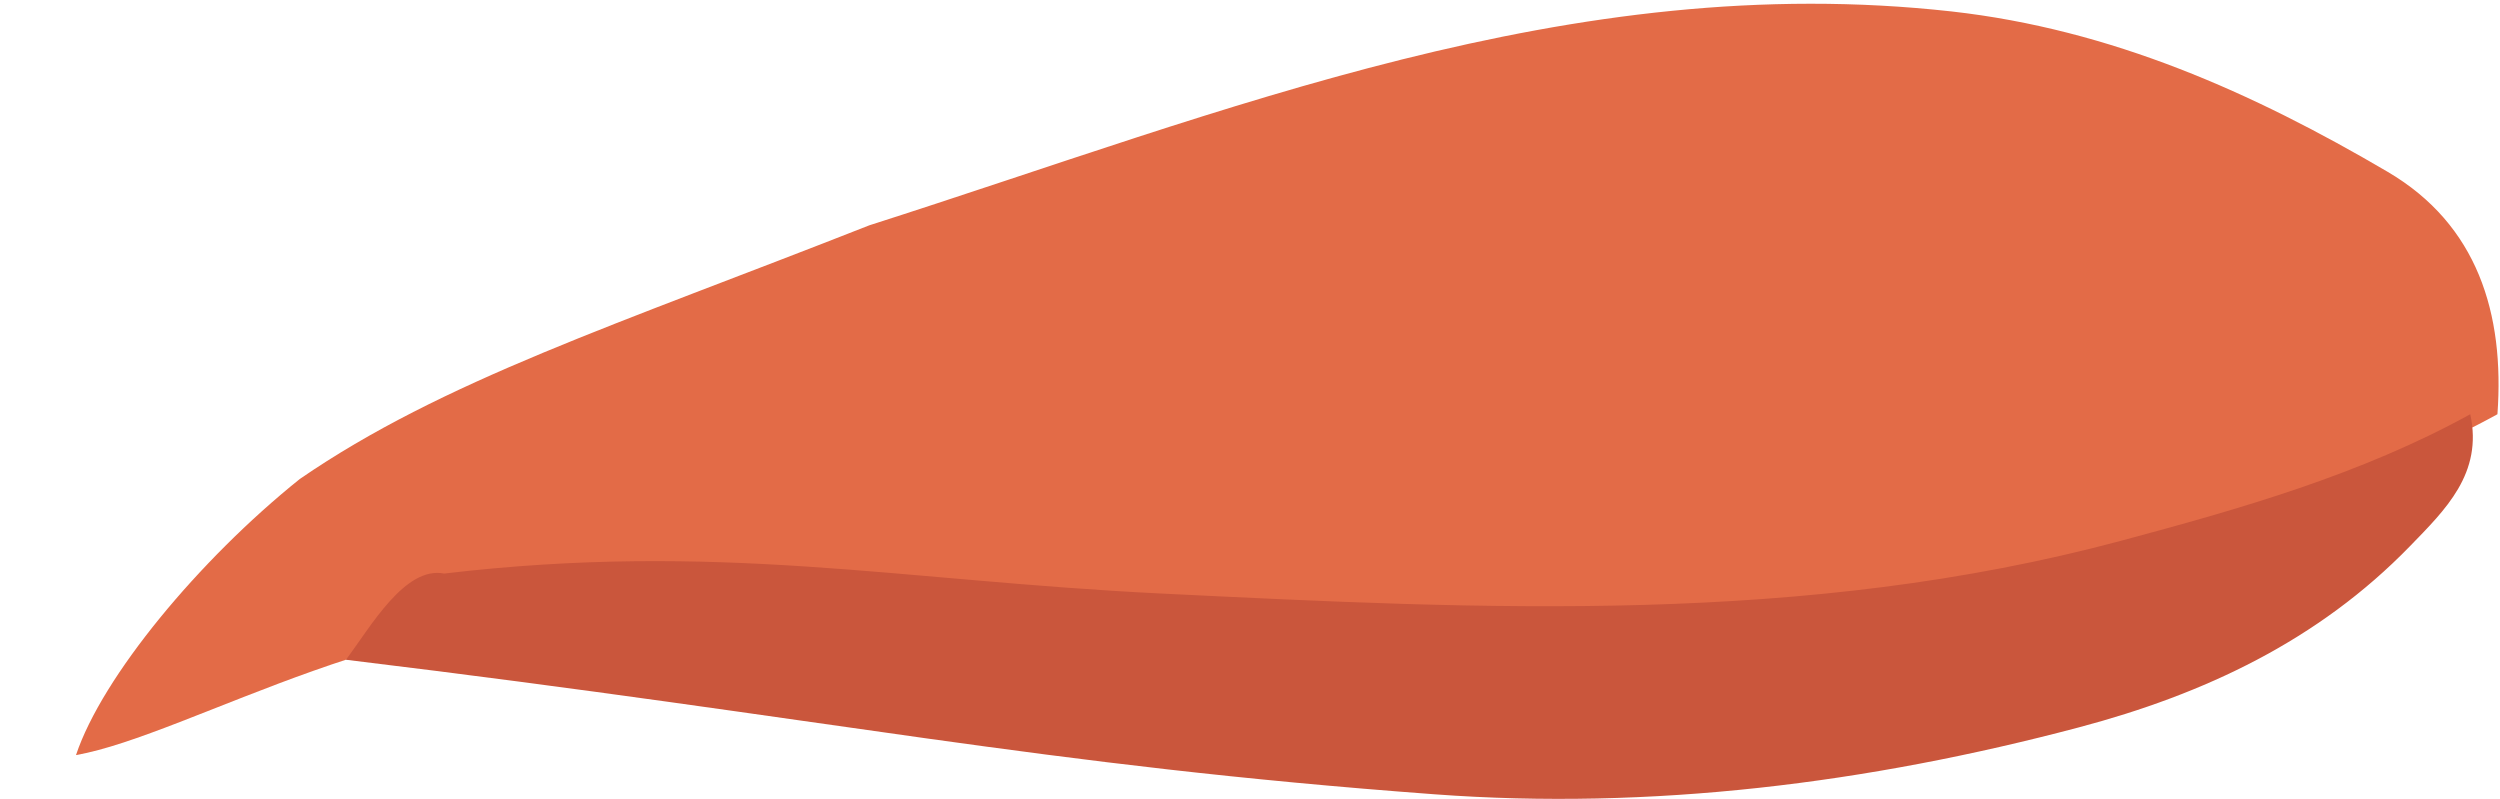 <?xml version="1.0" encoding="utf-8"?>
<!-- Generator: Adobe Illustrator 16.0.0, SVG Export Plug-In . SVG Version: 6.00 Build 0)  -->
<!DOCTYPE svg PUBLIC "-//W3C//DTD SVG 1.1//EN" "http://www.w3.org/Graphics/SVG/1.1/DTD/svg11.dtd">
<svg version="1.1" id="Layer_1" xmlns="http://www.w3.org/2000/svg" xmlns:xlink="http://www.w3.org/1999/xlink" x="0px" y="0px"
	 width="41.879px" height="13.383px" viewBox="0 0 41.879 13.383" enable-background="new 0 0 41.879 13.383" xml:space="preserve">
<g>
	<path fill="#E36B47" d="M10.237,10.49c-3.256-0.549-7.07,1.827-8.964,2.159c0.438-1.312,2.061-3.271,3.749-4.625
		c2.396-1.646,5.282-2.573,9.542-4.25c6.008-1.92,11.741-4.294,18.13-3.582C35.37,0.493,37.736,1.55,40,2.88
		c1.501,0.883,1.958,2.372,1.836,4.059c-1.839,1.012-3.852,1.583-5.85,2.12c-5.301,1.42-10.717,1.627-16.172,1.36
		c-4.391-0.217-7.711,0.595-12-0.258C7.16,10.032,11.3,10.073,10.237,10.49z"/>
	<path fill="#CA563C" d="M5.796,11.052c0.418-0.561,0.99-1.573,1.644-1.444c4.583-0.541,7.609,0.117,12,0.334
		c5.455,0.267,10.791,0.537,16.09-0.883c2-0.537,4.012-1.107,5.851-2.12c0.216,0.991-0.42,1.602-1.011,2.211
		c-1.534,1.58-3.447,2.479-5.547,3.035c-3.537,0.938-7.166,1.389-10.788,1.121C17.416,12.816,14.046,12.052,5.796,11.052z"/>
</g>
</svg>
